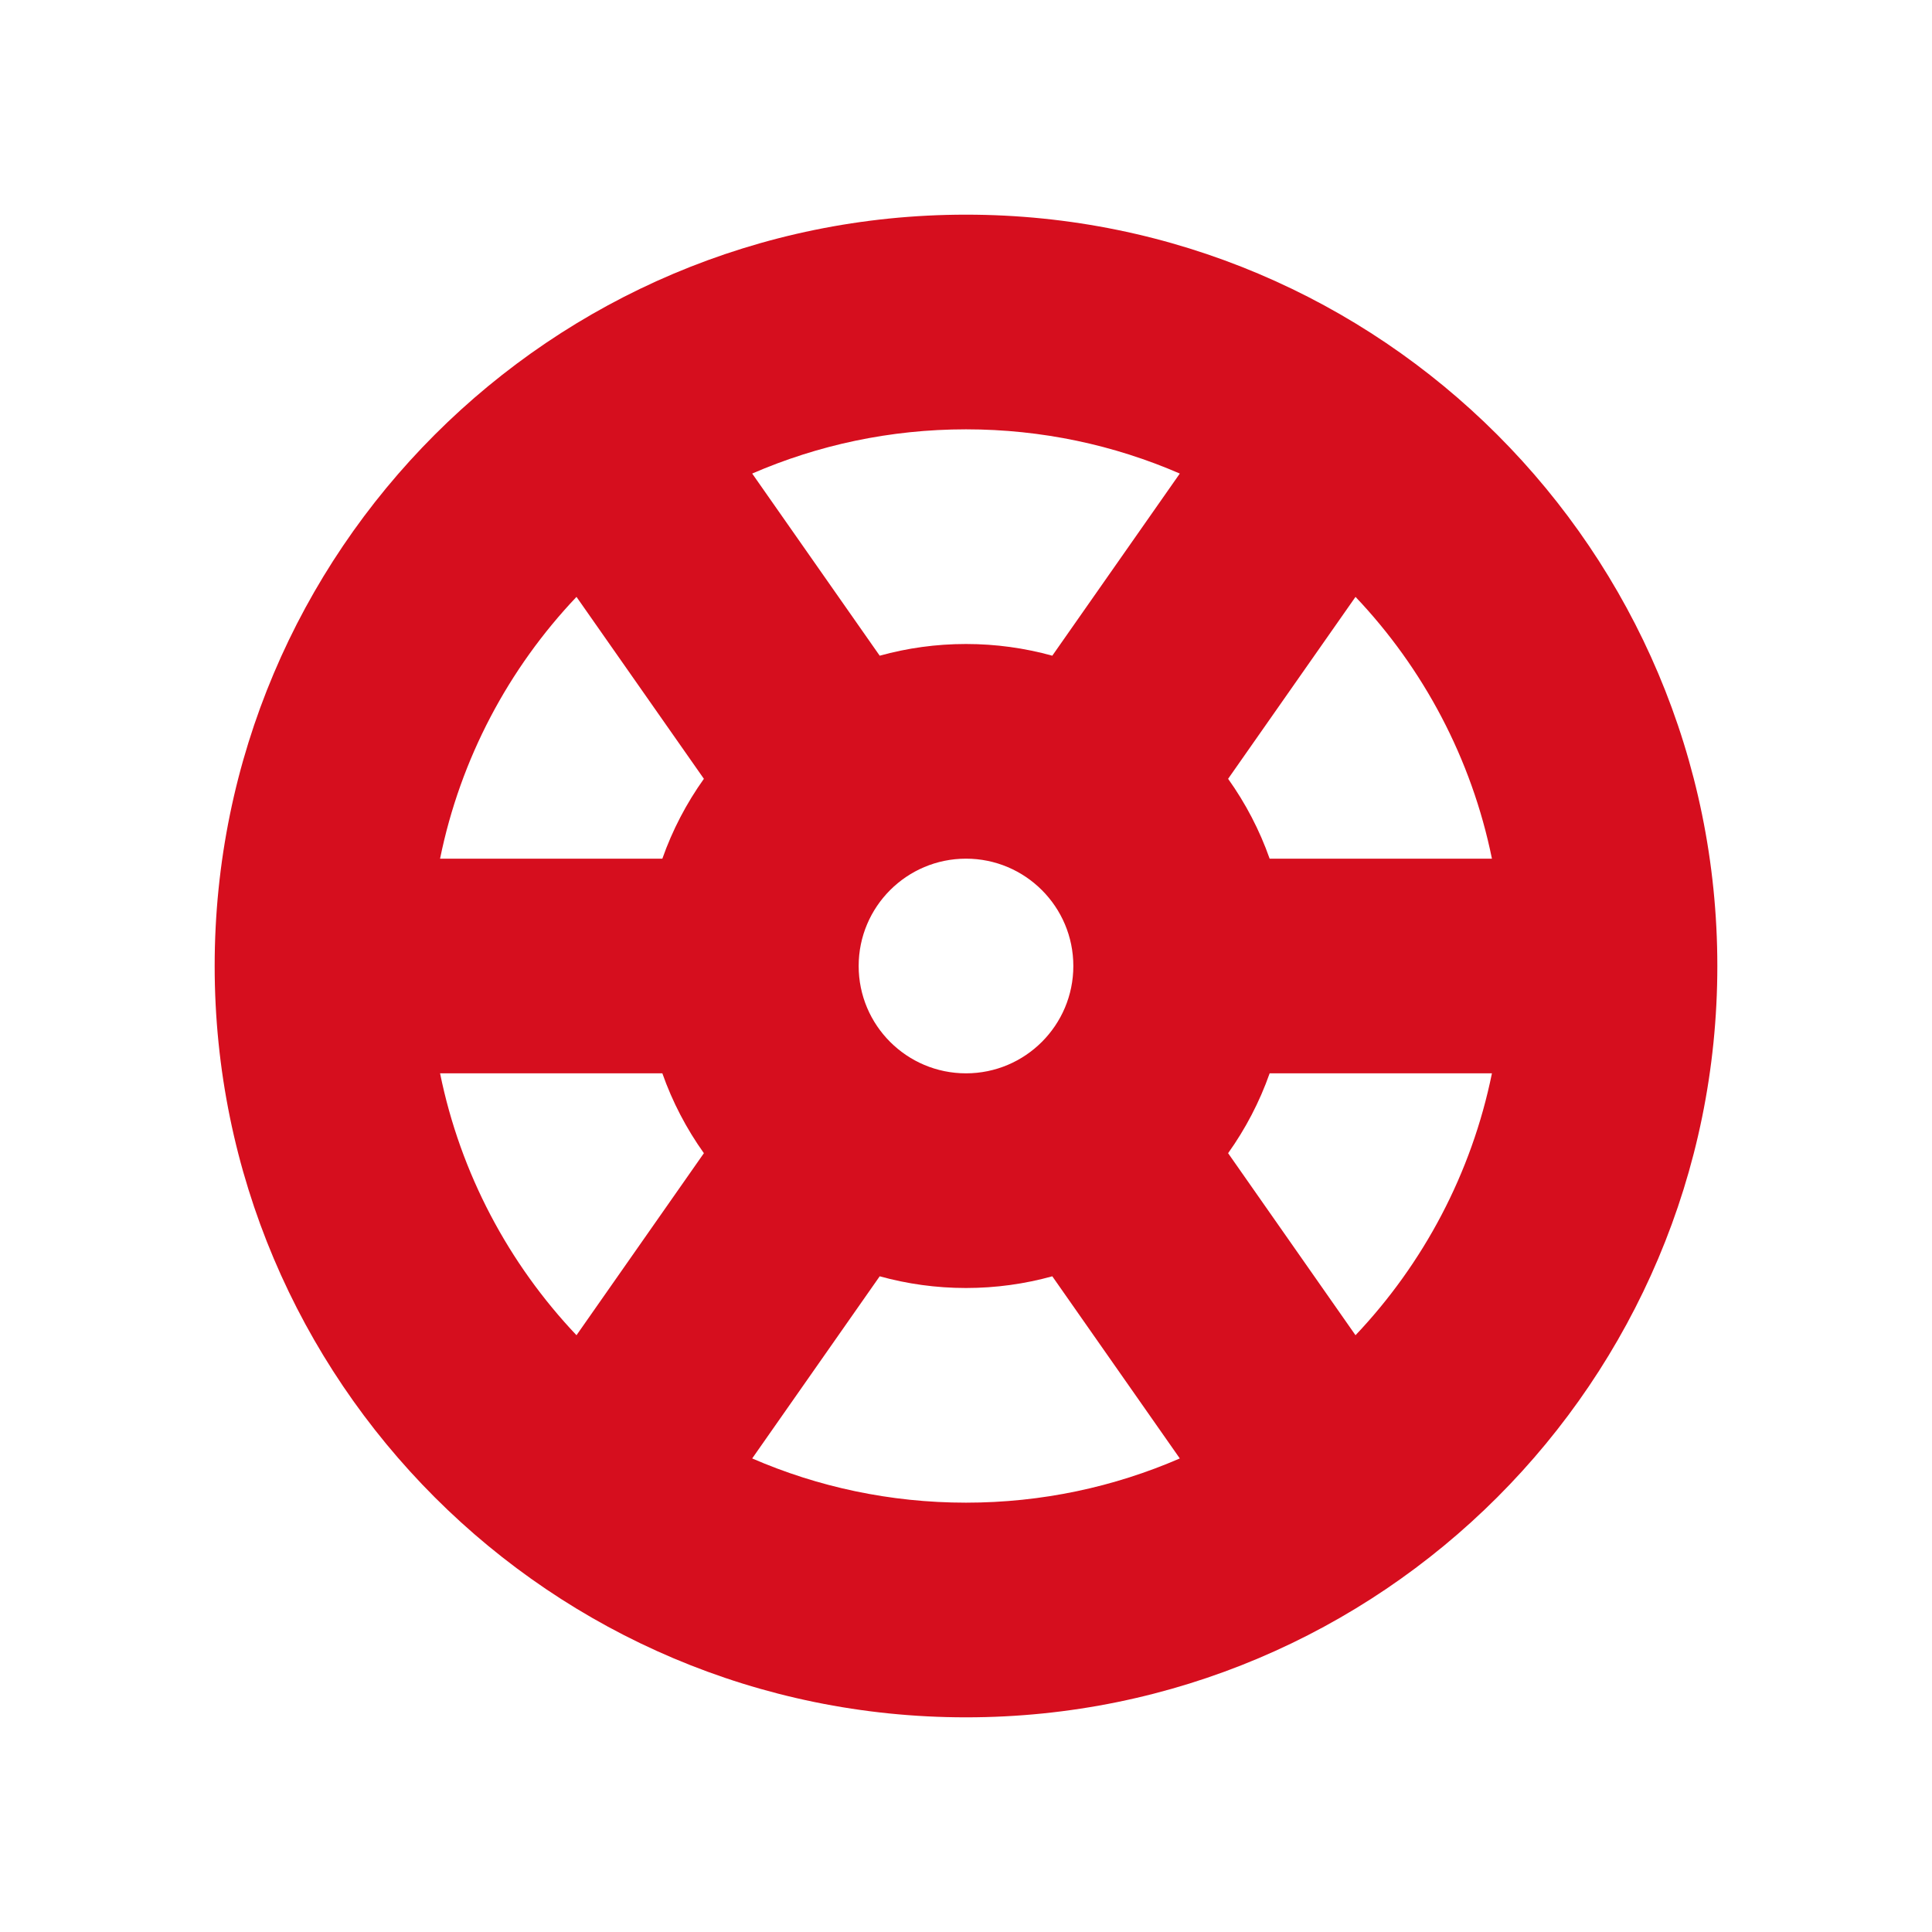 <svg width="18" height="18" viewBox="0 0 18 18" fill="none" xmlns="http://www.w3.org/2000/svg">
<path fill-rule="evenodd" clip-rule="evenodd" d="M9 16C12.866 16 16 12.866 16 9C16 5.134 12.866 2 9 2C5.134 2 2 5.134 2 9C2 12.866 5.134 16 9 16ZM10.992 13.588C10.381 13.853 9.708 14 9 14C8.292 14 7.619 13.853 7.008 13.588L8.196 11.891C8.452 11.962 8.722 12 9 12C9.278 12 9.548 11.962 9.804 11.891L10.992 13.588ZM6.558 10.744C6.396 10.517 6.265 10.267 6.171 10H4.1C4.29 10.934 4.74 11.774 5.371 12.44L6.558 10.744ZM6.171 8C6.265 7.733 6.396 7.483 6.558 7.256L5.371 5.561C4.74 6.226 4.29 7.066 4.1 8H6.171ZM7.008 4.412L8.196 6.109C8.452 6.038 8.722 6 9 6C9.278 6 9.548 6.038 9.804 6.109L10.992 4.412C10.381 4.147 9.708 4 9 4C8.292 4 7.619 4.147 7.008 4.412ZM12.629 12.44C13.26 11.774 13.71 10.934 13.9 10H11.829C11.735 10.267 11.604 10.517 11.442 10.744L12.629 12.44ZM13.9 8H11.829C11.735 7.733 11.604 7.483 11.442 7.256L12.629 5.561C13.26 6.226 13.71 7.066 13.9 8ZM10 9C10 9.552 9.552 10 9 10C8.448 10 8 9.552 8 9C8 8.448 8.448 8 9 8C9.552 8 10 8.448 10 9Z" fill="#D60E1E"/>
</svg>
